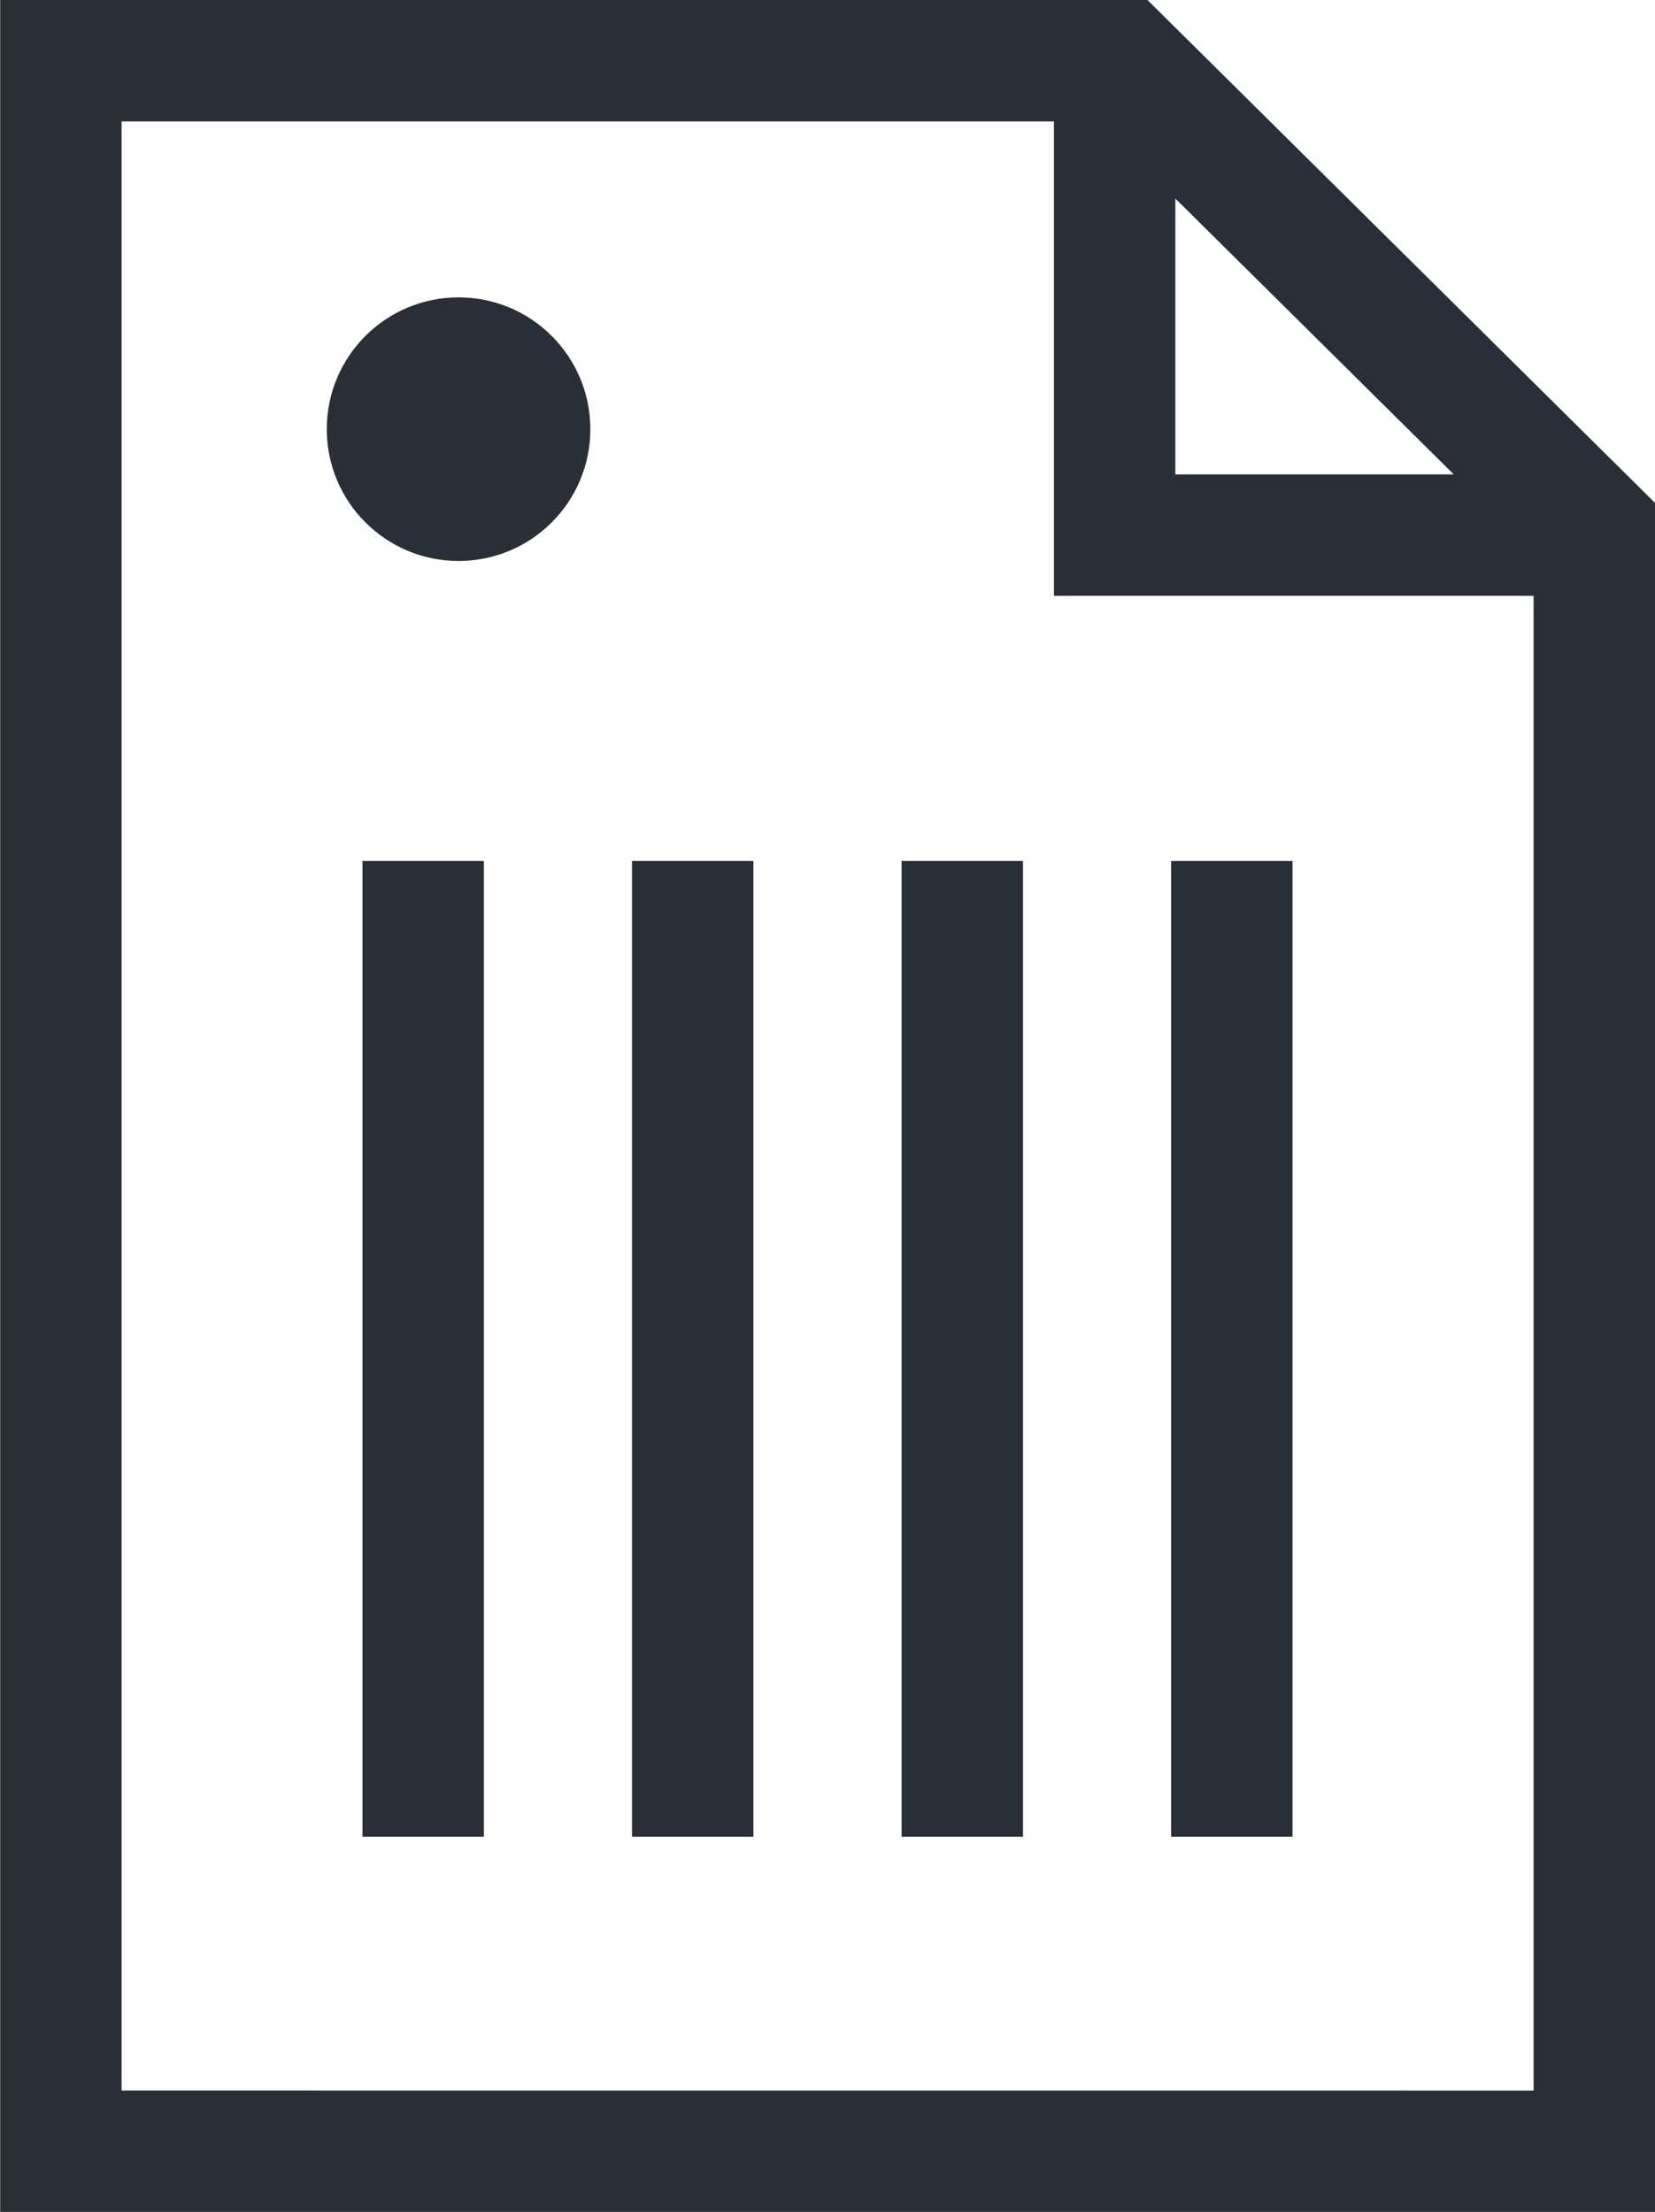 <svg xmlns="http://www.w3.org/2000/svg" width="27.263" height="36.433" viewBox="0 0 27.263 36.433"><g transform="translate(3090.903 -1422.246)"><path d="M-3064.64,1457.68v-26.734l-7.772-7.7H-3089.9v34.433Z" fill="none" stroke="#2a2f37" stroke-miterlimit="10" stroke-width="2"/><path d="M-3072.541,1423.246v7.814h7.814" fill="none" stroke="#2a2f37" stroke-miterlimit="10" stroke-width="2"/><circle cx="2.171" cy="2.171" r="2.171" transform="translate(-3085.52 1427.144)" fill="#2a2f37"/><line y2="16.073" transform="translate(-3083.932 1436.426)" fill="none" stroke="#2a2f37" stroke-miterlimit="10" stroke-width="2"/><line y2="16.073" transform="translate(-3079.492 1436.426)" fill="none" stroke="#2a2f37" stroke-miterlimit="10" stroke-width="2"/><line y2="16.073" transform="translate(-3075.051 1436.426)" fill="none" stroke="#2a2f37" stroke-miterlimit="10" stroke-width="2"/><line y2="16.073" transform="translate(-3070.611 1436.426)" fill="none" stroke="#2a2f37" stroke-miterlimit="10" stroke-width="2"/></g></svg>